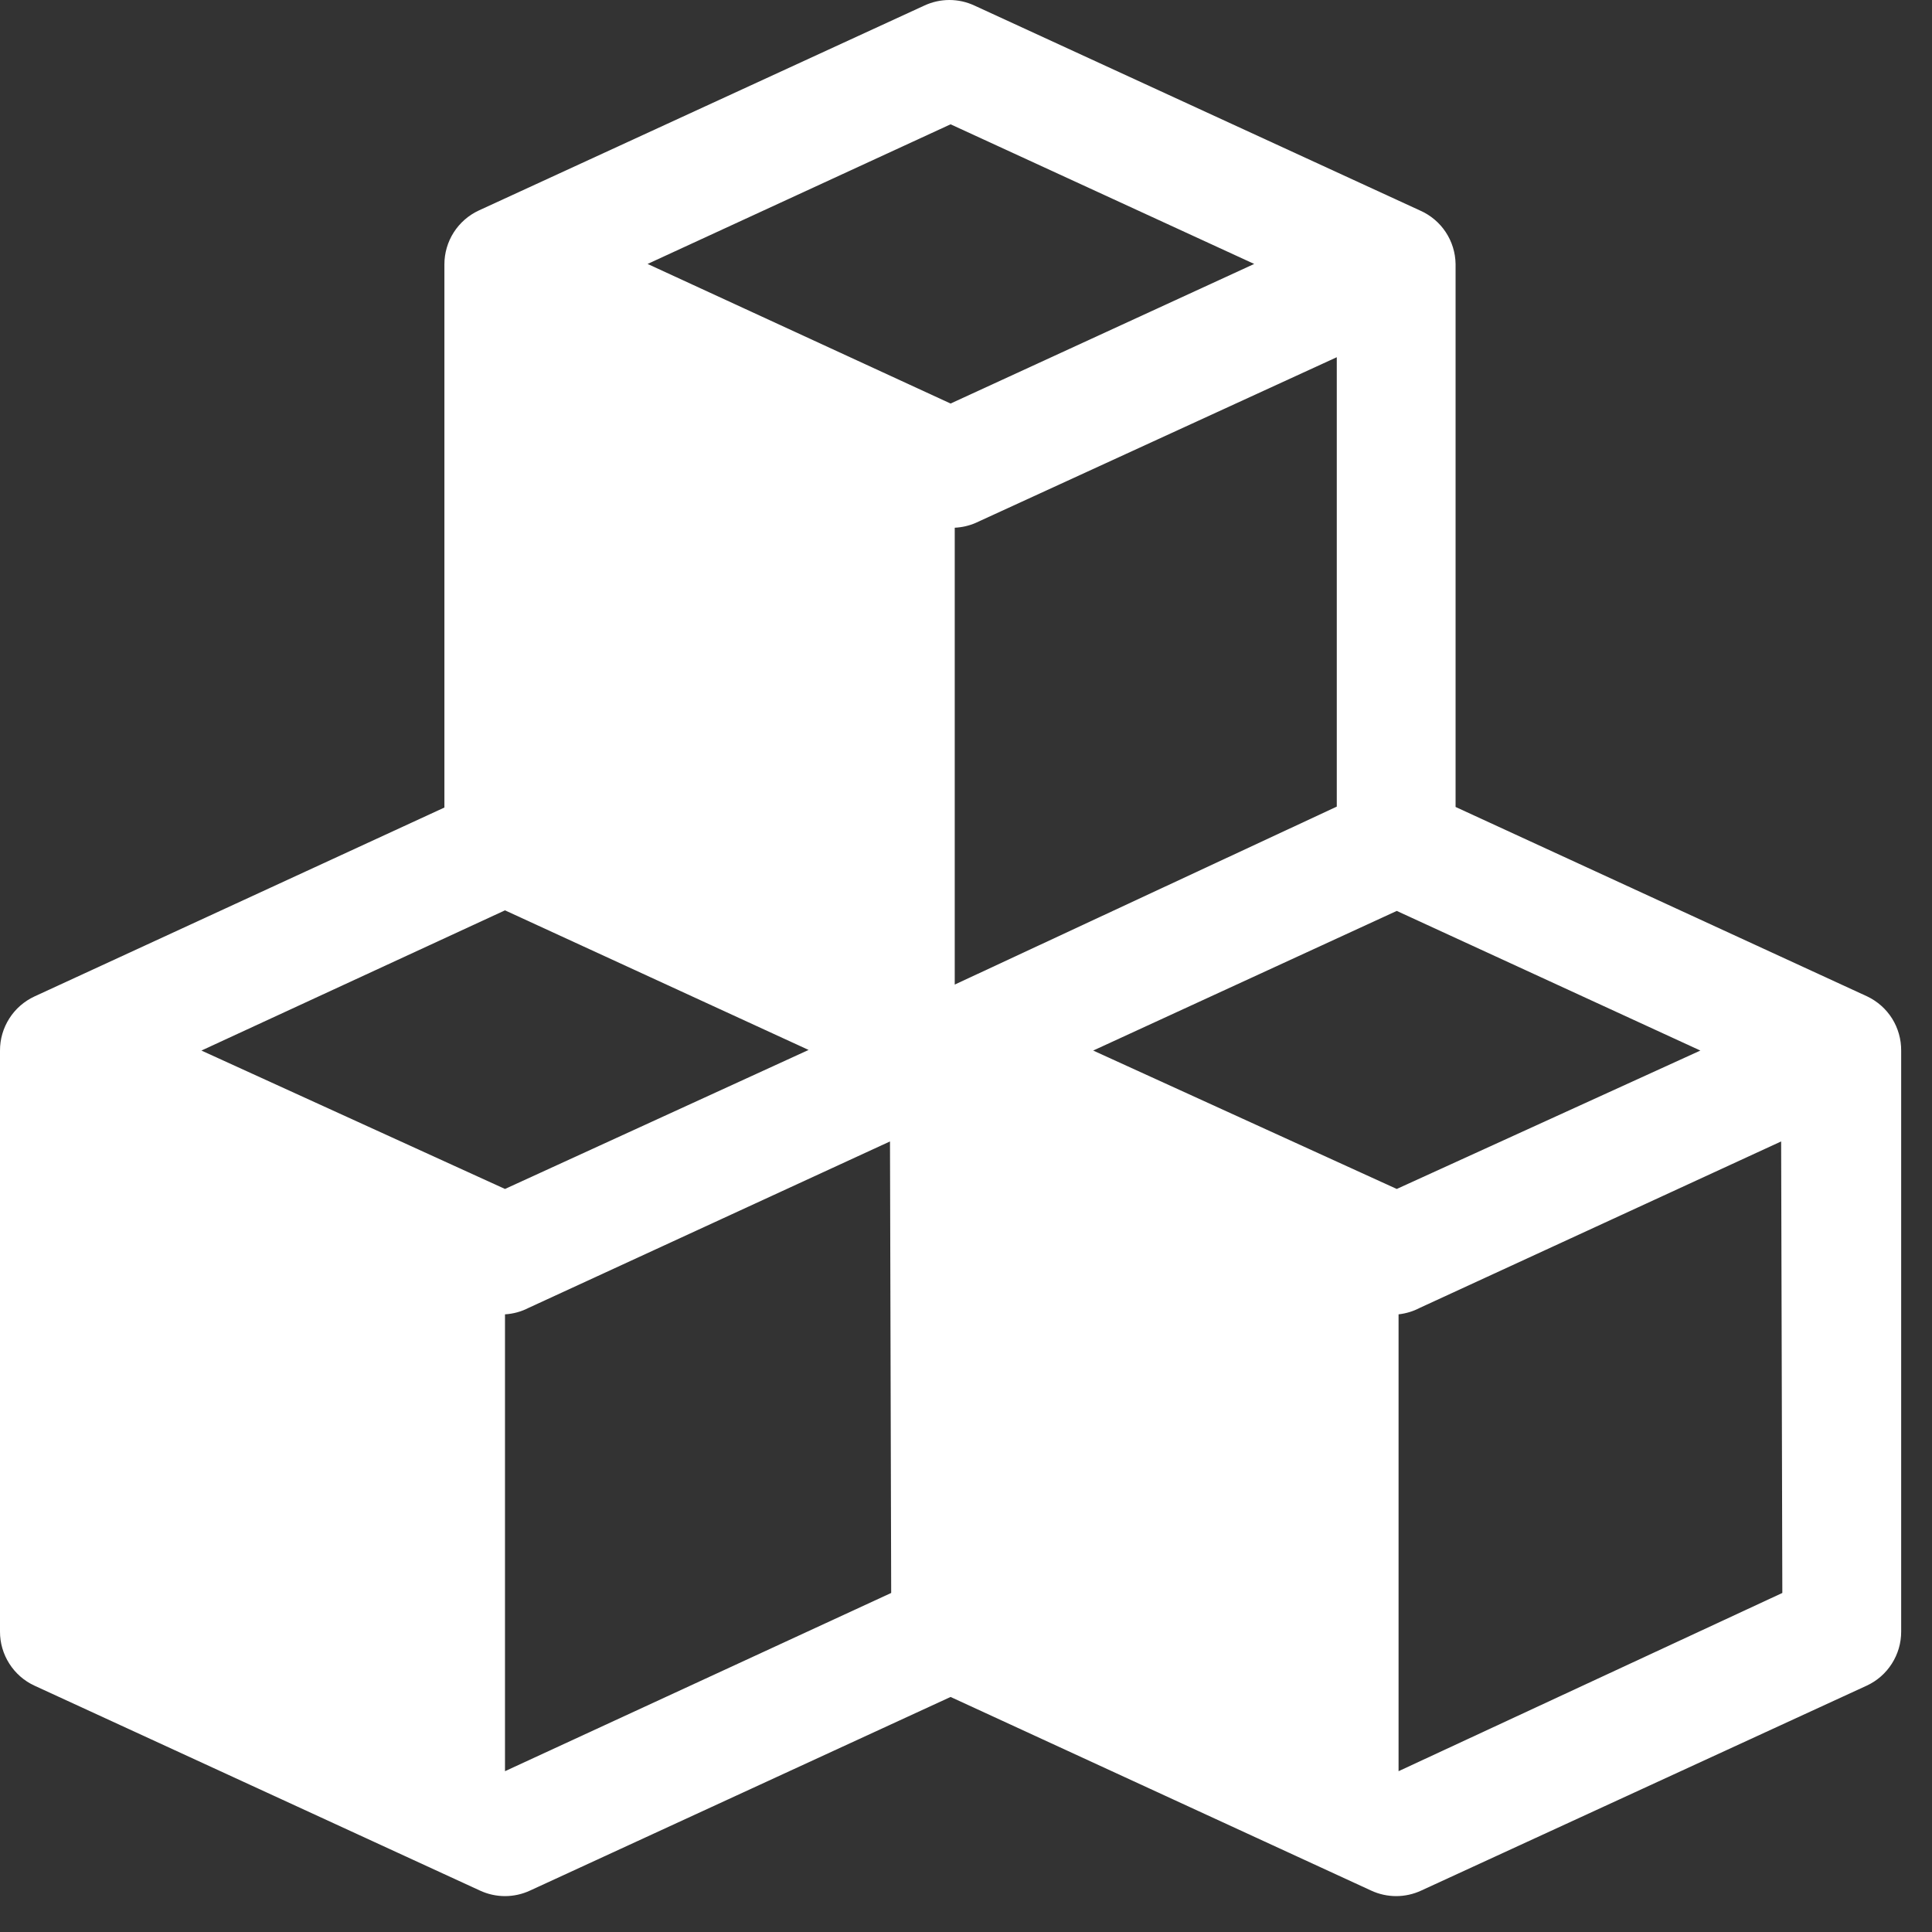 <svg width="47" height="47" viewBox="0 0 47 47" fill="none" xmlns="http://www.w3.org/2000/svg">
<rect x="0" y="0" width="47" height="47" fill="#333333" stroke="none"/>
<path d="M45.426 24.241L35.41 19.631V6.421C35.406 6.144 35.321 5.874 35.168 5.643C35.014 5.412 34.797 5.231 34.543 5.12L23.703 0.134C23.513 0.046 23.306 0 23.096 0C22.886 0 22.679 0.046 22.489 0.134L11.649 5.12C11.398 5.236 11.186 5.422 11.037 5.655C10.889 5.888 10.81 6.159 10.811 6.435V19.645L0.838 24.241C0.587 24.358 0.375 24.543 0.227 24.776C0.078 25.009 -0.001 25.28 4.42661e-06 25.557V39.692C-0.001 39.968 0.078 40.239 0.227 40.472C0.375 40.705 0.587 40.891 0.838 41.007L11.678 45.993C11.868 46.081 12.075 46.127 12.285 46.127C12.495 46.127 12.702 46.081 12.892 45.993L23.125 41.282L33.358 45.993C33.548 46.081 33.755 46.127 33.965 46.127C34.175 46.127 34.382 46.081 34.572 45.993L45.412 41.007C45.663 40.891 45.875 40.705 46.023 40.472C46.172 40.239 46.251 39.968 46.25 39.692V25.557C46.252 25.282 46.175 25.012 46.03 24.779C45.884 24.546 45.674 24.36 45.426 24.241V24.241ZM33.979 28.924L26.594 25.557L33.979 22.16L41.365 25.557L33.979 28.924ZM32.534 19.616L23.226 23.952V12.838C23.4 12.83 23.572 12.791 23.732 12.722L32.52 8.69V19.645L32.534 19.616ZM23.125 3.024L30.511 6.421L23.125 9.817L15.754 6.421L23.125 3.024ZM12.285 22.146L19.671 25.542L12.285 28.924L4.9 25.557L12.285 22.146ZM21.68 38.752L12.285 43.088V31.974C12.487 31.962 12.684 31.908 12.863 31.815L21.651 27.768L21.68 38.752ZM43.359 38.752L34.023 43.088V31.974C34.205 31.954 34.381 31.9 34.543 31.815L43.33 27.768L43.359 38.752Z" fill="white"/>
</svg>
